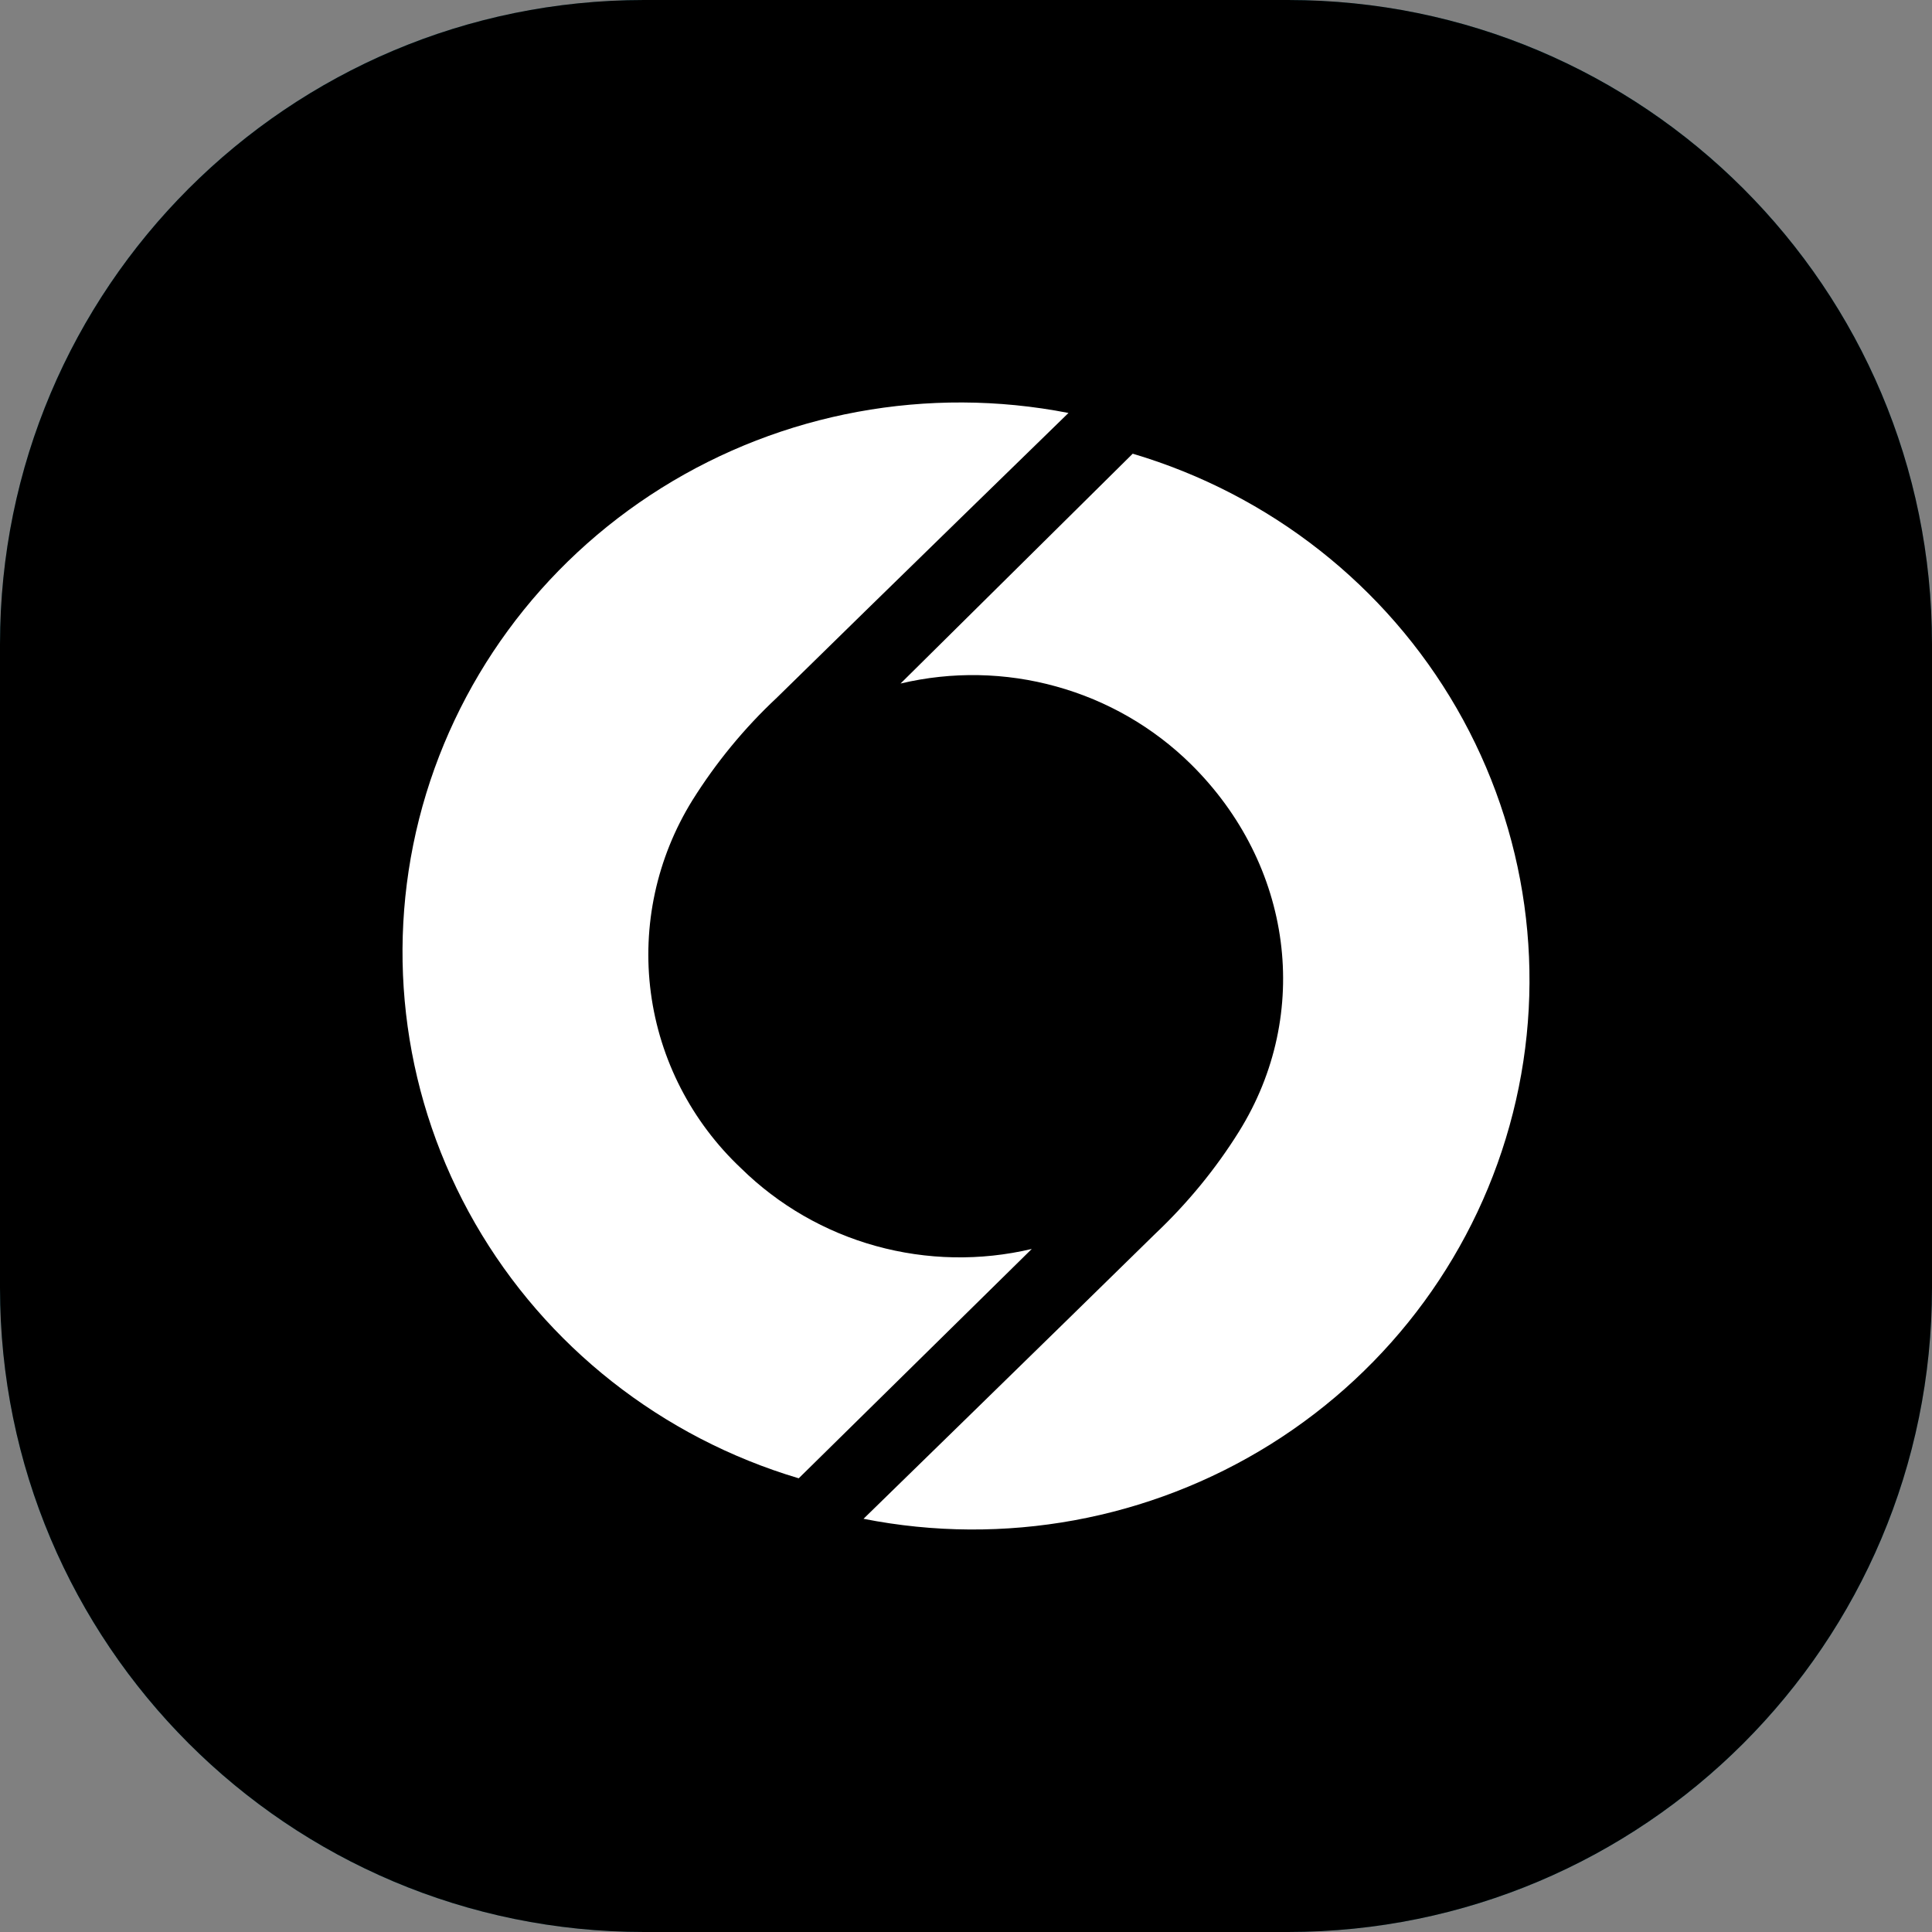 <svg width="24" height="24" viewBox="0 0 24 24" fill="none" xmlns="http://www.w3.org/2000/svg">
<rect x="0" y="0" width="24" height="24" fill="#808080" stroke="none"/>
<g clip-path="url(#clip0_372_7382)">
<path d="M0 8C0 3.582 3.582 0 8 0H16C20.418 0 24 3.582 24 8V16C24 20.418 20.418 24 16 24H8C3.582 24 0 20.418 0 16V8Z" fill="black"/>
<mask id="mask0_372_7382" style="mask-type:luminance" maskUnits="userSpaceOnUse" x="0" y="0" width="24" height="24">
<path d="M21 0H3C1.343 0 0 1.343 0 3V21C0 22.657 1.343 24 3 24H21C22.657 24 24 22.657 24 21V3C24 1.343 22.657 0 21 0Z" fill="white"/>
</mask>
<g mask="url(#mask0_372_7382)">
<path d="M21 0H3C1.343 0 0 1.343 0 3V21C0 22.657 1.343 24 3 24H21C22.657 24 24 22.657 24 21V3C24 1.343 22.657 0 21 0Z" fill="#00D2FF"/>
<path d="M24 0H0V24H24V0Z" fill="black"/>
<path d="M12.817 15.515C12.179 15.666 11.512 15.653 10.88 15.478C10.247 15.303 9.671 14.97 9.206 14.513C8.591 13.934 8.195 13.164 8.085 12.332C7.975 11.5 8.158 10.656 8.602 9.94C8.894 9.474 9.245 9.046 9.648 8.669C10.926 7.414 13.273 5.13 13.273 5.13C11.528 4.789 9.718 5.123 8.216 6.062C6.715 7.001 5.637 8.473 5.206 10.174C4.776 11.875 5.025 13.674 5.903 15.199C6.781 16.723 8.22 17.857 9.922 18.364L12.817 15.515Z" fill="white"/>
<path d="M11.187 8.491C11.825 8.34 12.491 8.352 13.122 8.528C13.754 8.703 14.329 9.035 14.793 9.492C16.058 10.74 16.304 12.592 15.391 14.057C15.1 14.524 14.748 14.951 14.347 15.33C13.07 16.583 10.727 18.867 10.727 18.867C12.471 19.212 14.281 18.88 15.784 17.941C17.286 17.002 18.364 15.529 18.794 13.826C19.225 12.124 18.974 10.323 18.095 8.798C17.215 7.273 15.774 6.141 14.071 5.636L11.187 8.491Z" fill="white"/>
</g>
</g>
<defs>
<clipPath id="clip0_372_7382">
<path d="M0 8C0 3.582 3.582 0 8 0H16C20.418 0 24 3.582 24 8V16C24 20.418 20.418 24 16 24H8C3.582 24 0 20.418 0 16V8Z" fill="white"/>
</clipPath>
</defs>
</svg>
